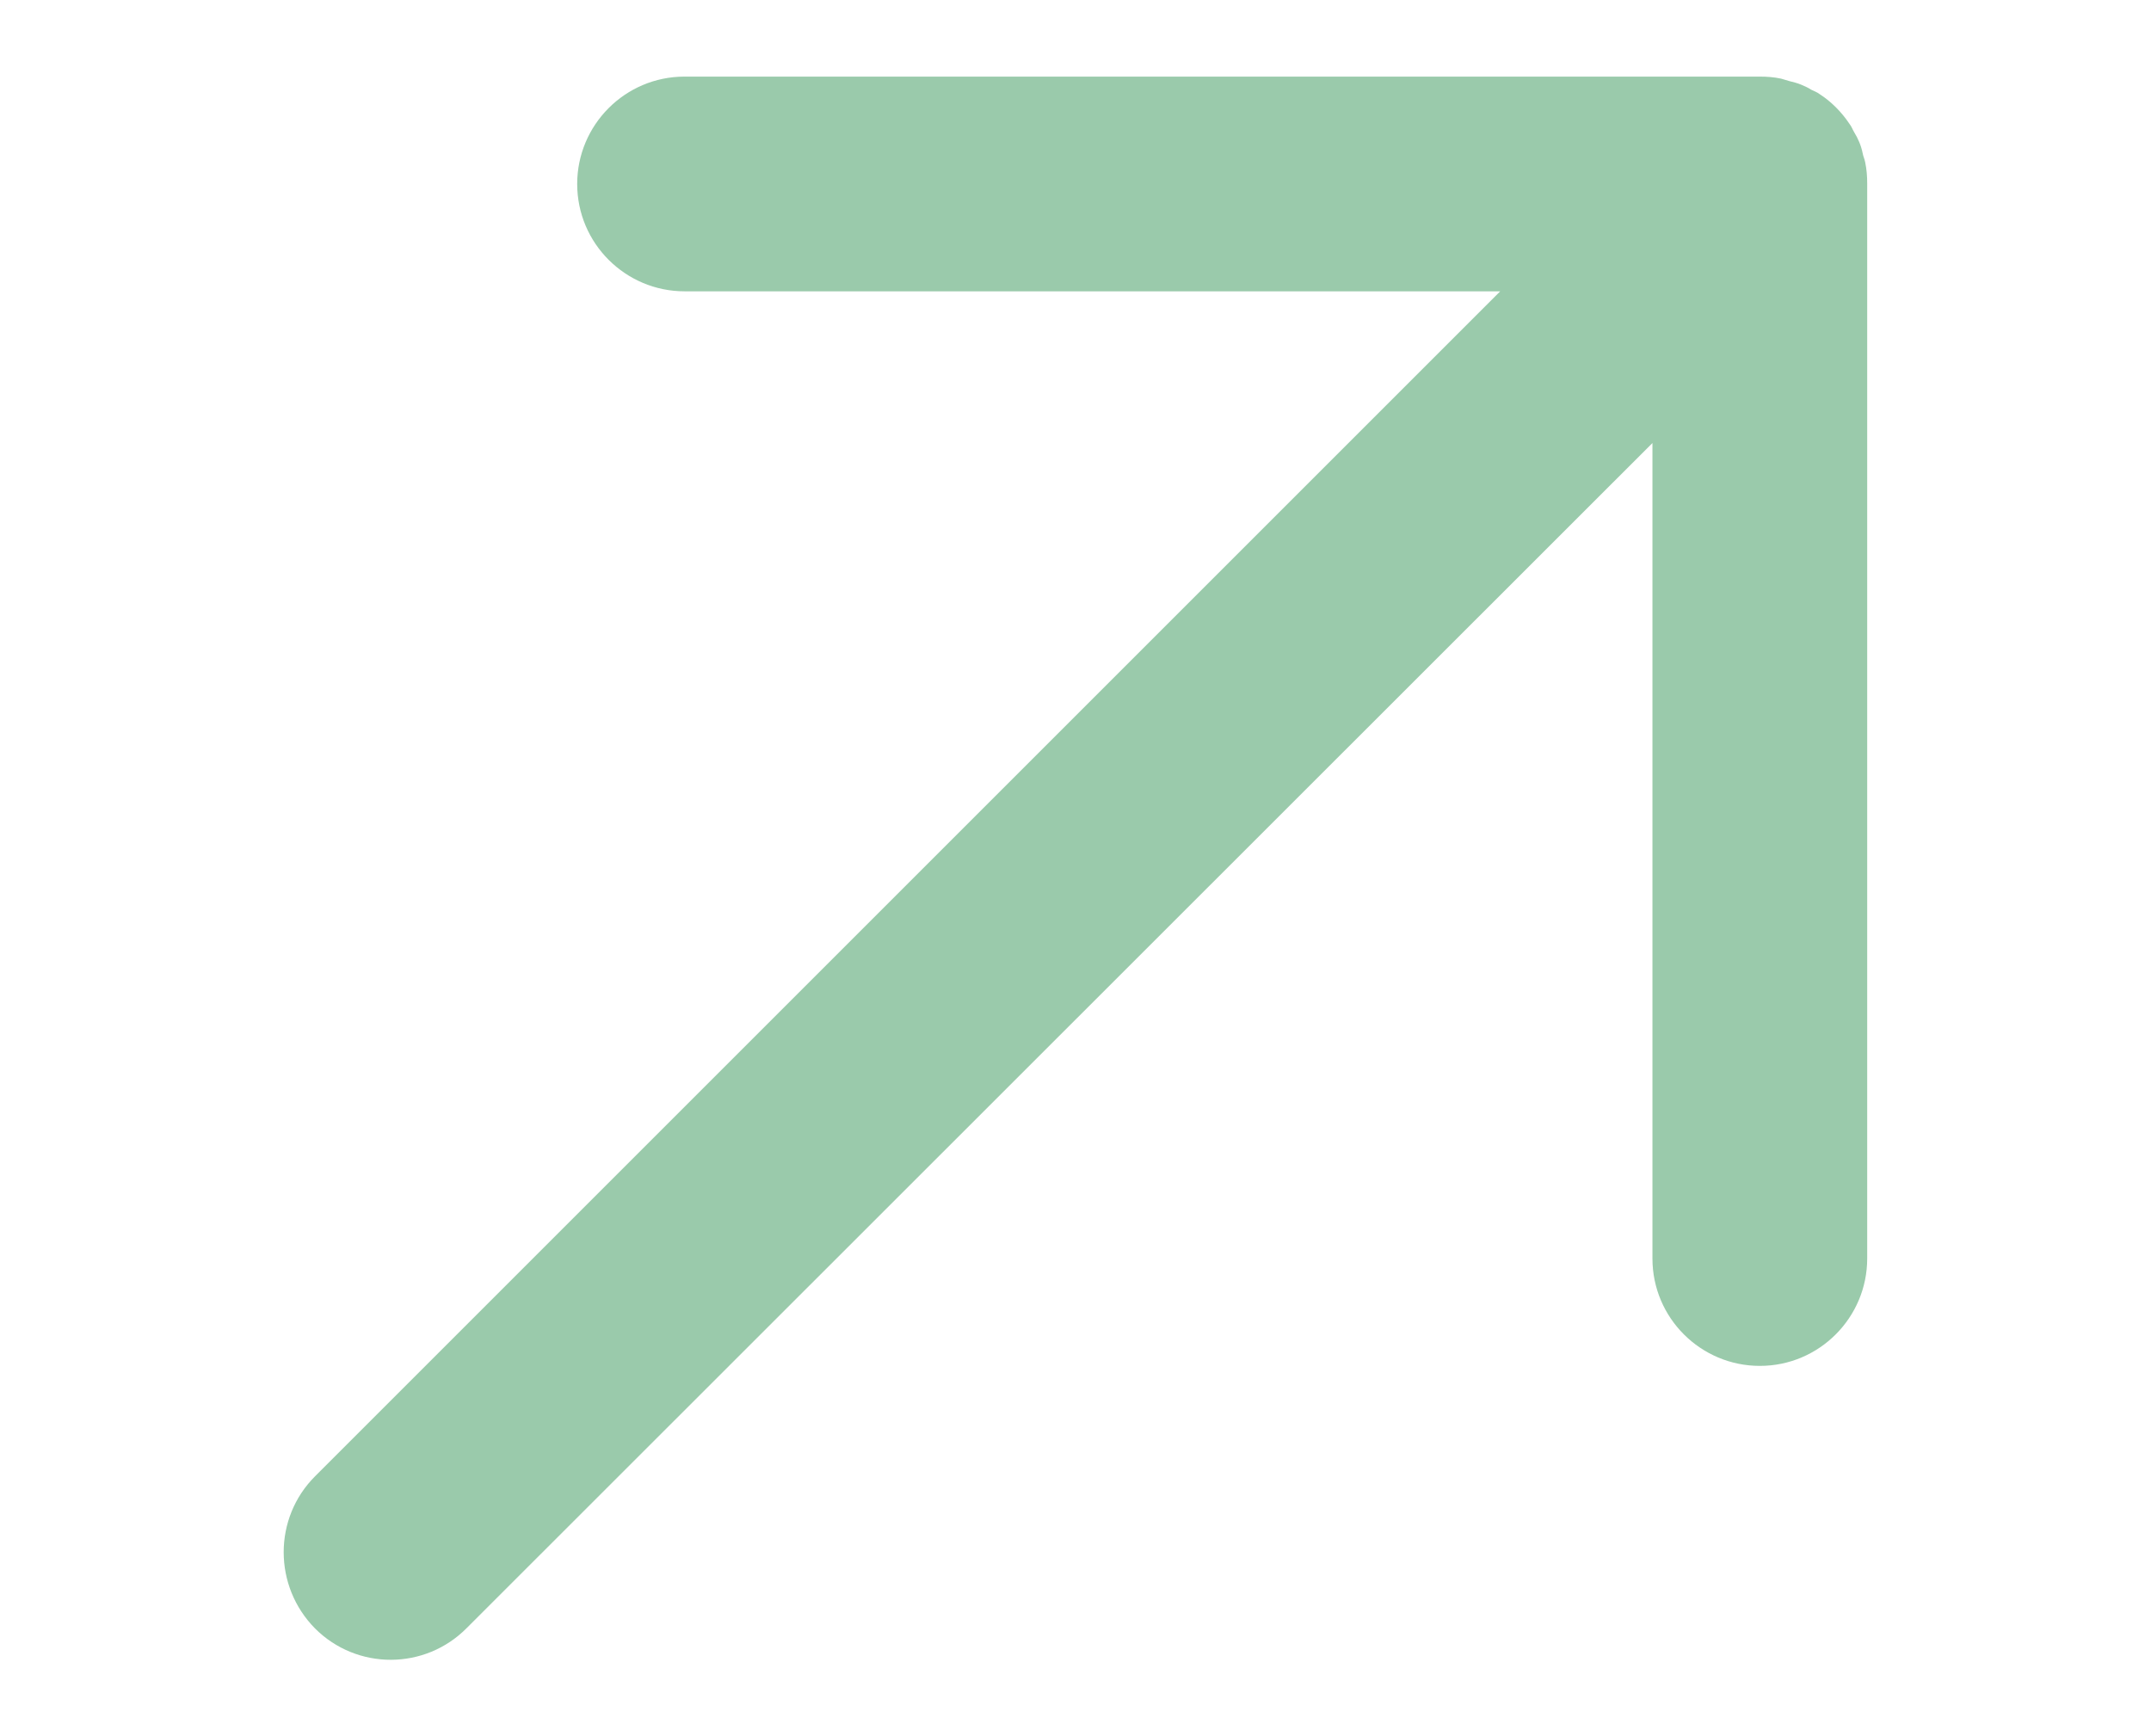 <?xml version="1.0" encoding="utf-8"?>
<!-- Generator: Adobe Illustrator 23.0.4, SVG Export Plug-In . SVG Version: 6.00 Build 0)  -->
<svg version="1.1" id="Camada_1" xmlns="http://www.w3.org/2000/svg" xmlns:xlink="http://www.w3.org/1999/xlink" x="0px" y="0px"
	 viewBox="0 0 426.7 344.4" style="enable-background:new 0 0 426.7 344.4;" xml:space="preserve">
<style type="text/css">
	.st0{fill:#9ACAAB;}
</style>
<title>ico7</title>
<g>
	<g id="Camada_1-2">
		<path class="st0" d="M92.6,323L327.8,87.9v161.8c0,11.8,9.6,21.3,21.3,21.3c11.8,0,21.3-9.6,21.3-21.3l0-213.3
			c0-1.4-0.1-2.8-0.4-4.2c-0.1-0.6-0.4-1.2-0.5-1.8c-0.3-1.5-0.9-2.9-1.7-4.2c-0.3-0.5-0.5-1.1-0.9-1.6c-0.8-1.2-1.7-2.3-2.7-3.3
			c0,0,0,0,0,0c-1-1-2.1-1.9-3.2-2.6c-0.5-0.4-1.1-0.6-1.7-0.9c-0.6-0.4-1.3-0.7-2-1c-0.7-0.3-1.5-0.5-2.3-0.7
			c-0.6-0.2-1.1-0.3-1.7-0.5c-1.4-0.3-2.8-0.4-4.2-0.4l-213.3,0c-11.8,0-21.3,9.6-21.3,21.3c0,11.8,9.6,21.3,21.3,21.3l161.8,0
			L62.5,292.9c-8.3,8.3-8.3,21.8,0,30.2C70.8,331.4,84.3,331.4,92.6,323L92.6,323z"/>
	</g>
</g>
</svg>
